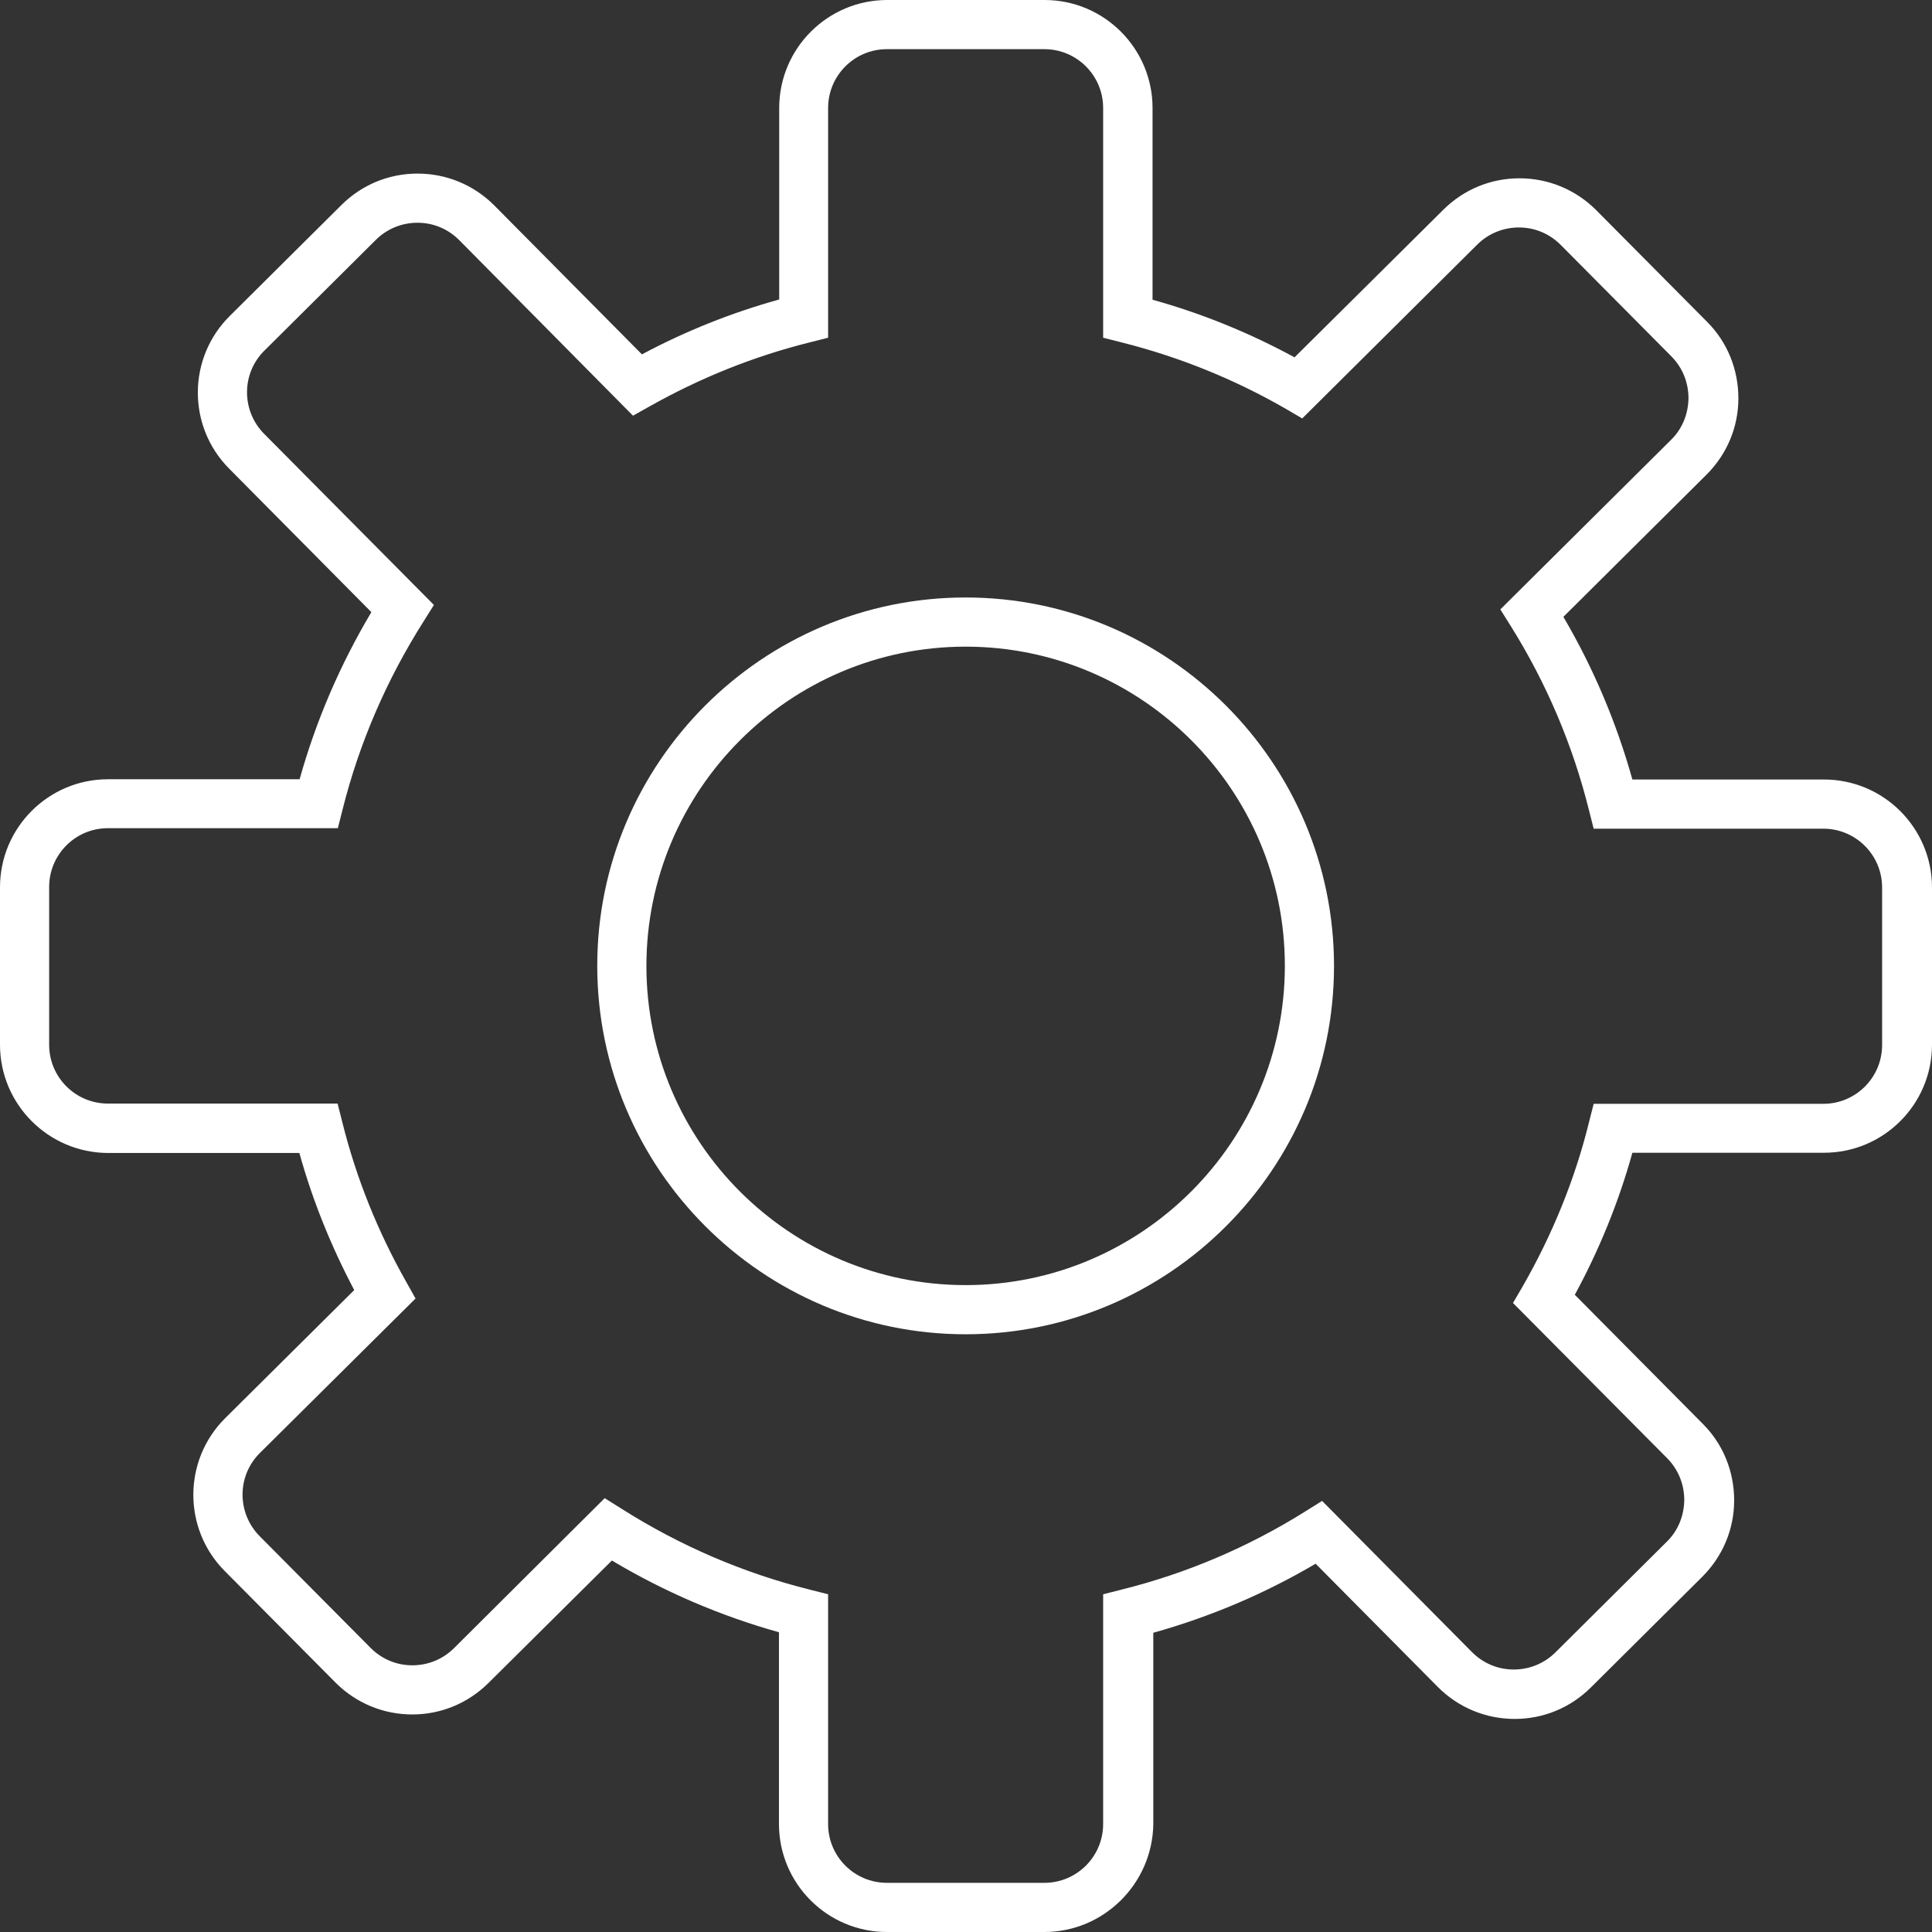 <svg width="176" height="176" viewBox="0 0 176 176" fill="none" xmlns="http://www.w3.org/2000/svg">
<rect x="0" y="0" width="176" height="176" fill="#333333" stroke="none"/>
<rect width="44" height="44" fill="black" fill-opacity="0" transform="scale(4)"/>
<rect width="44" height="44" fill="black" fill-opacity="0" transform="scale(4)"/>
<rect width="44" height="44" fill="black" fill-opacity="0" transform="scale(4)"/>
<rect width="44" height="44" fill="black" fill-opacity="0" transform="scale(4)"/>
<path d="M95.135 176H80.798C75.37 176 70.961 171.589 70.961 166.159V148.695C65.624 147.202 60.513 145.008 55.742 142.158L44.48 153.333C42.626 155.165 40.161 156.183 37.561 156.183C34.915 156.183 32.428 155.142 30.573 153.288L20.465 143.108C16.643 139.262 16.666 133.018 20.51 129.195L32.269 117.522C30.166 113.54 28.47 109.355 27.272 105.034H9.837C4.41 105.012 0 100.601 0 95.171V80.829C0 75.4 4.41 70.988 9.837 70.988H27.294C28.787 65.649 30.98 60.559 33.83 55.764L20.872 42.688C17.05 38.842 17.073 32.599 20.94 28.775L31.116 18.663C32.97 16.831 35.413 15.813 38.036 15.813C40.681 15.813 43.169 16.854 45.023 18.709L58.478 32.282C62.458 30.155 66.664 28.481 70.983 27.282V9.841C70.983 4.411 75.393 0 80.82 0H95.157C100.584 0 104.994 4.411 104.994 9.841V27.305C109.471 28.549 113.813 30.314 117.929 32.553L131.497 19.093C133.351 17.261 135.793 16.243 138.417 16.243C141.062 16.243 143.55 17.283 145.404 19.138L155.512 29.318C157.367 31.173 158.362 33.662 158.362 36.286C158.362 38.91 157.321 41.376 155.467 43.231L142.419 56.193C145.156 60.853 147.258 65.83 148.706 71.011H166.163C171.59 71.011 176 75.422 176 80.851V95.171C176 100.601 171.59 105.012 166.163 105.012H148.706C147.462 109.491 145.698 113.834 143.46 117.952L155.128 129.715C156.982 131.57 157.977 134.059 157.977 136.683C157.977 139.307 156.937 141.773 155.083 143.628L144.907 153.74C143.053 155.572 140.61 156.59 137.987 156.59C135.341 156.59 132.854 155.55 131 153.695L119.851 142.451C115.193 145.189 110.241 147.293 105.062 148.74V166.205C104.971 171.589 100.562 176 95.135 176ZM55.086 136.479L56.601 137.429C61.916 140.8 67.682 143.288 73.742 144.804L75.438 145.234V166.159C75.438 169.123 77.835 171.521 80.798 171.521H95.135C98.097 171.521 100.494 169.123 100.494 166.159V145.234L102.19 144.804C108.092 143.334 113.723 140.936 118.924 137.678L120.439 136.728L134.097 150.505C135.115 151.523 136.449 152.088 137.896 152.088C139.321 152.088 140.655 151.546 141.673 150.55L151.849 140.438C152.867 139.443 153.409 138.086 153.432 136.66C153.432 135.213 152.889 133.878 151.894 132.86L137.829 118.698L138.688 117.228C141.402 112.5 143.46 107.478 144.748 102.252L145.178 100.555H166.095C169.058 100.555 171.455 98.157 171.455 95.194V80.851C171.455 77.888 169.057 75.49 166.095 75.49H145.178L144.748 73.793C143.278 67.889 140.881 62.233 137.625 57.03L136.676 55.515L152.234 40.064C153.251 39.068 153.794 37.711 153.816 36.286C153.816 34.838 153.274 33.503 152.279 32.485L142.171 22.305C141.153 21.287 139.819 20.722 138.372 20.722C136.947 20.722 135.613 21.265 134.595 22.26L118.63 38.118L117.16 37.259C112.456 34.544 107.414 32.508 102.19 31.196L100.494 30.766V9.841C100.494 6.877 98.097 4.479 95.135 4.479H80.798C77.835 4.479 75.439 6.877 75.439 9.841V30.766L73.743 31.196C68.654 32.463 63.77 34.431 59.157 37.032L57.664 37.869L41.835 21.876C40.817 20.858 39.483 20.292 38.036 20.292C36.611 20.292 35.277 20.835 34.26 21.83L24.084 31.942C21.98 34.024 21.98 37.417 24.061 39.521L39.528 55.108L38.579 56.623C35.209 61.939 32.722 67.708 31.207 73.748L30.777 75.445H9.837C6.874 75.445 4.477 77.843 4.477 80.806V95.171C4.477 98.135 6.874 100.533 9.837 100.533H30.754L31.184 102.229C32.45 107.319 34.418 112.206 37.018 116.798L37.855 118.291L23.676 132.362C21.573 134.443 21.573 137.836 23.654 139.94L33.762 150.12C34.779 151.138 36.114 151.704 37.561 151.704C38.986 151.704 40.32 151.161 41.337 150.165L55.086 136.479Z" fill="white"/>
<rect width="16.779" height="16.78" fill="black" fill-opacity="0" transform="translate(54.408 54.429) scale(4)"/>
<path d="M87.966 121.549C69.469 121.549 54.408 106.482 54.408 87.978C54.408 69.473 69.469 54.429 87.966 54.429C106.464 54.429 121.525 69.496 121.525 88C121.525 106.505 106.464 121.549 87.966 121.549ZM87.966 58.908C71.934 58.908 58.886 71.961 58.886 88C58.886 104.039 71.934 117.07 87.966 117.07C103.999 117.07 117.047 104.017 117.047 87.978C117.047 71.939 103.999 58.908 87.966 58.908Z" fill="white"/>
</svg>
